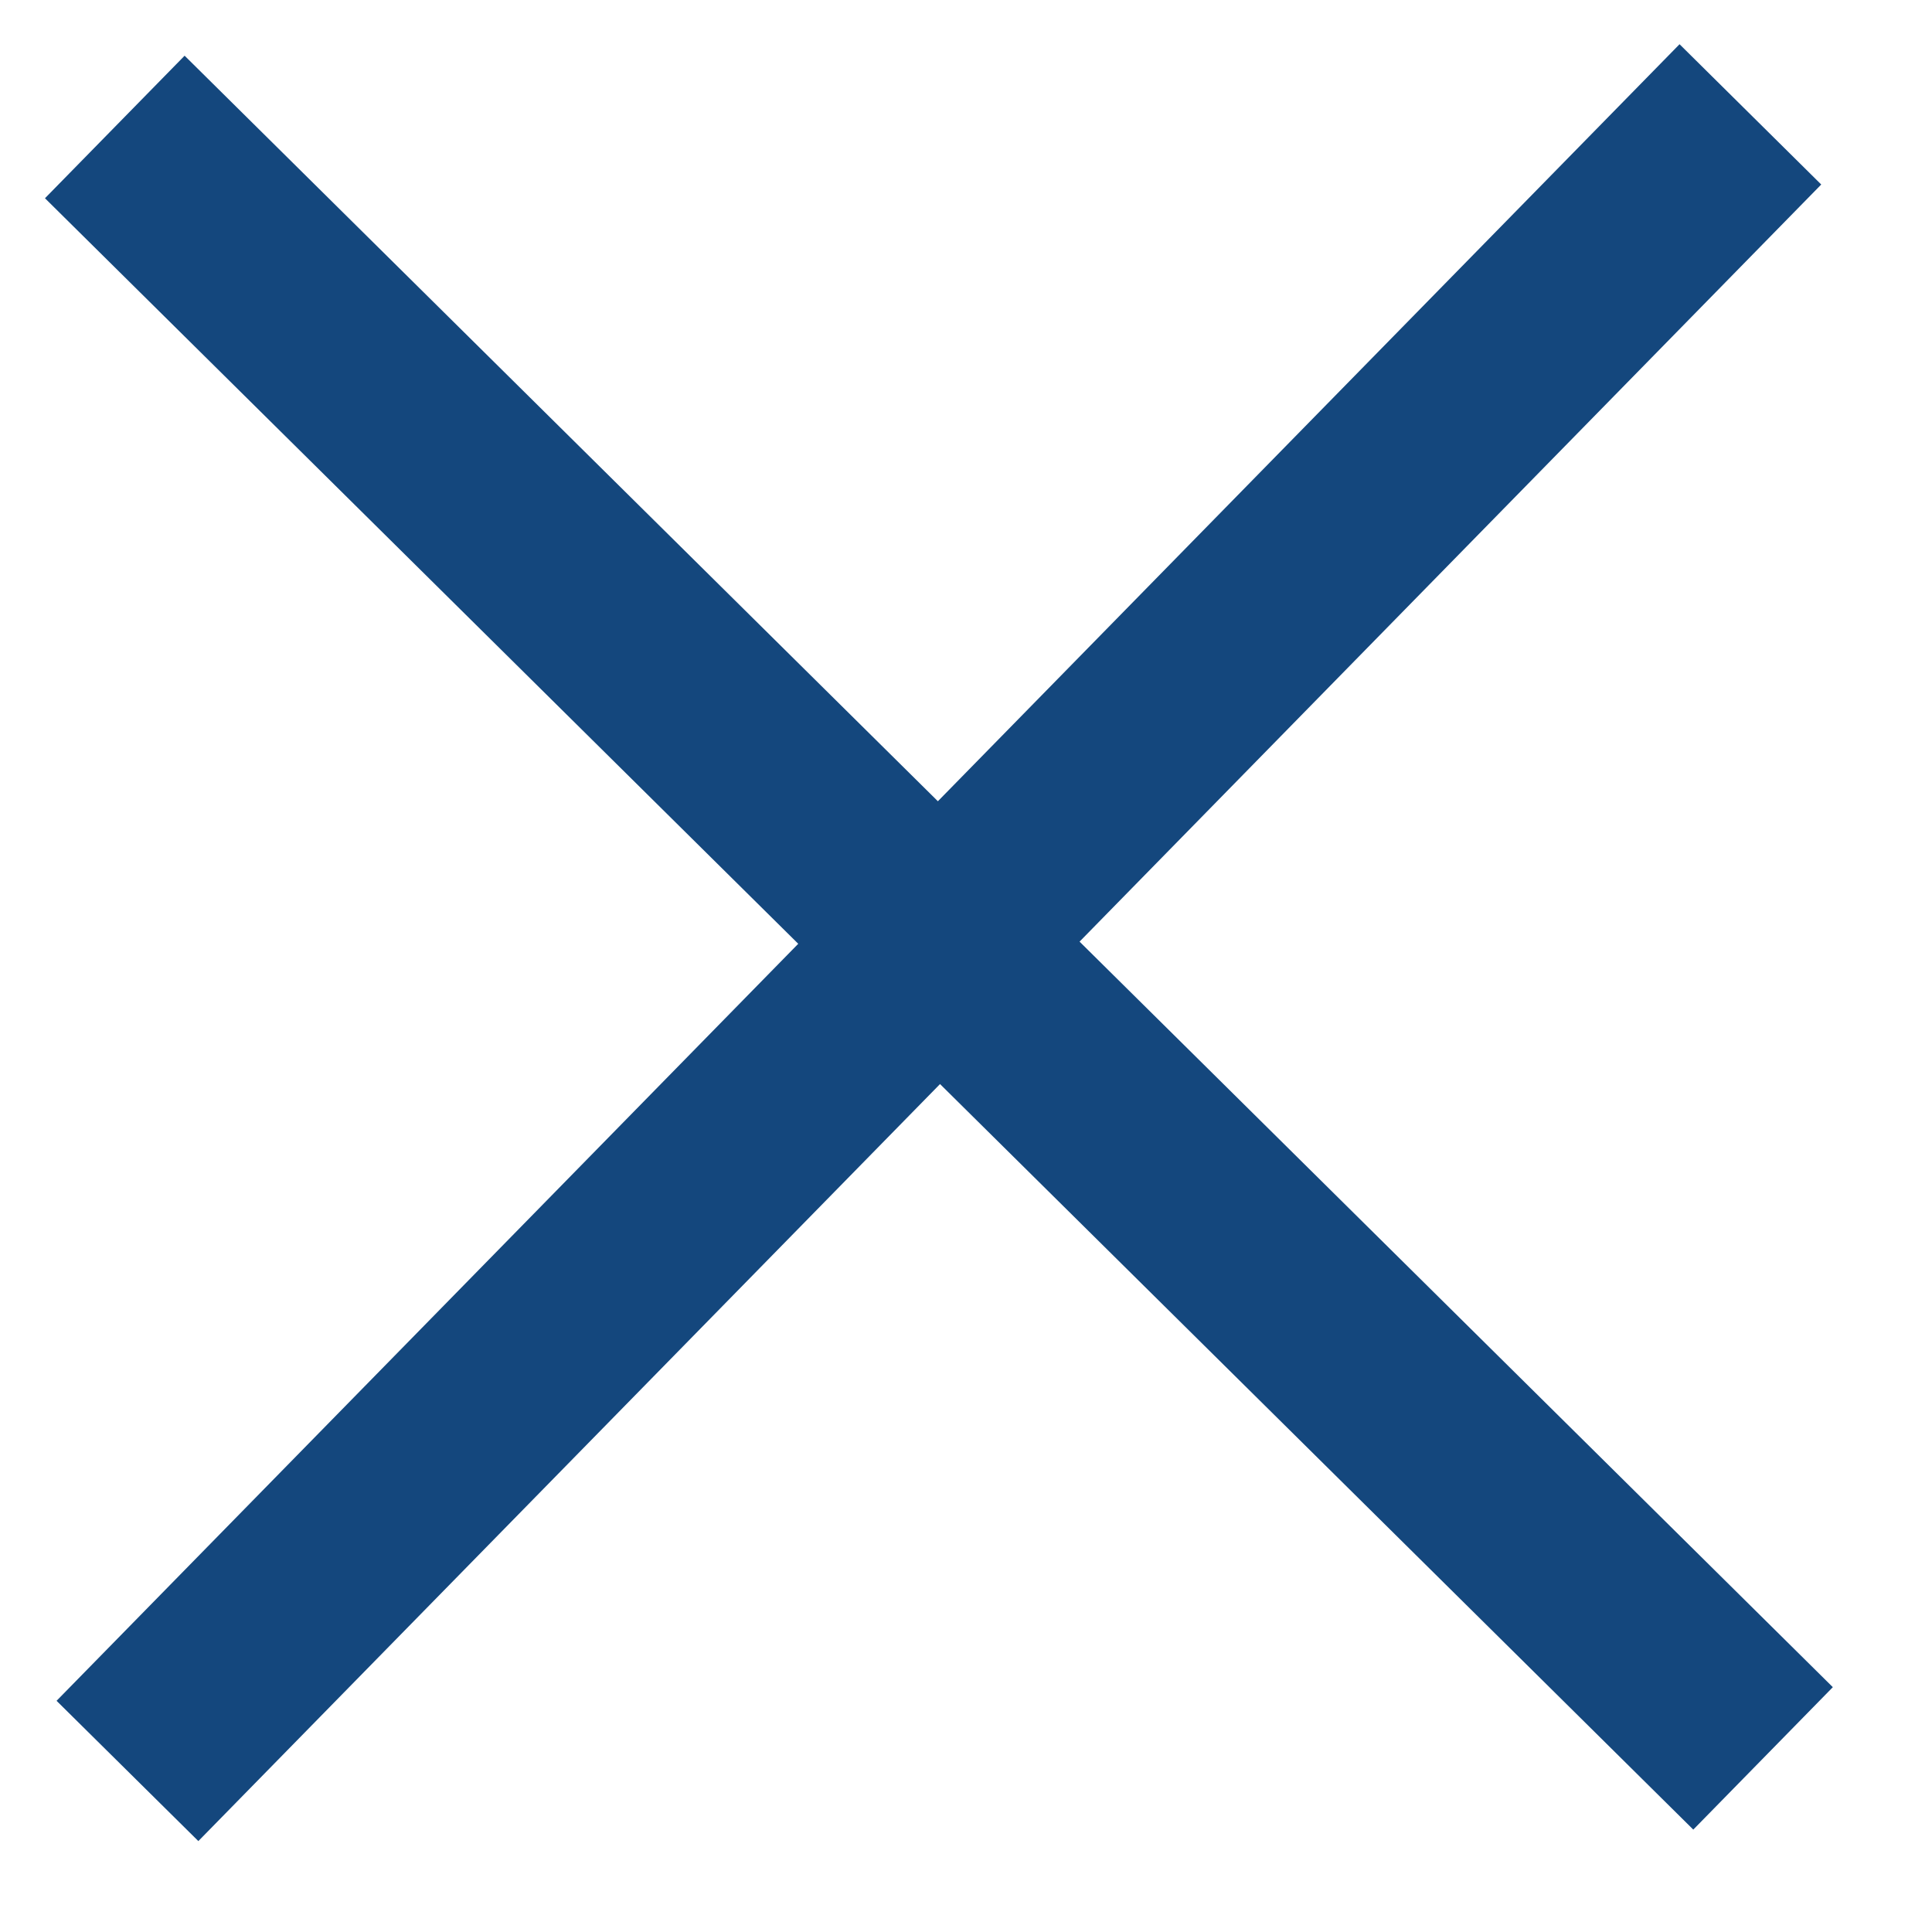 <svg width="18" height="18" viewBox="0 0 18 18" fill="none" xmlns="http://www.w3.org/2000/svg">
<path d="M1.848 17.153L0.527 15.846L7.437 8.793L0.419 1.847L1.72 0.519L8.738 7.465L15.648 0.412L16.968 1.719L10.058 8.773L17.076 15.719L15.776 17.046L8.758 10.1L1.848 17.153Z" fill="#14477D"/>
</svg>
